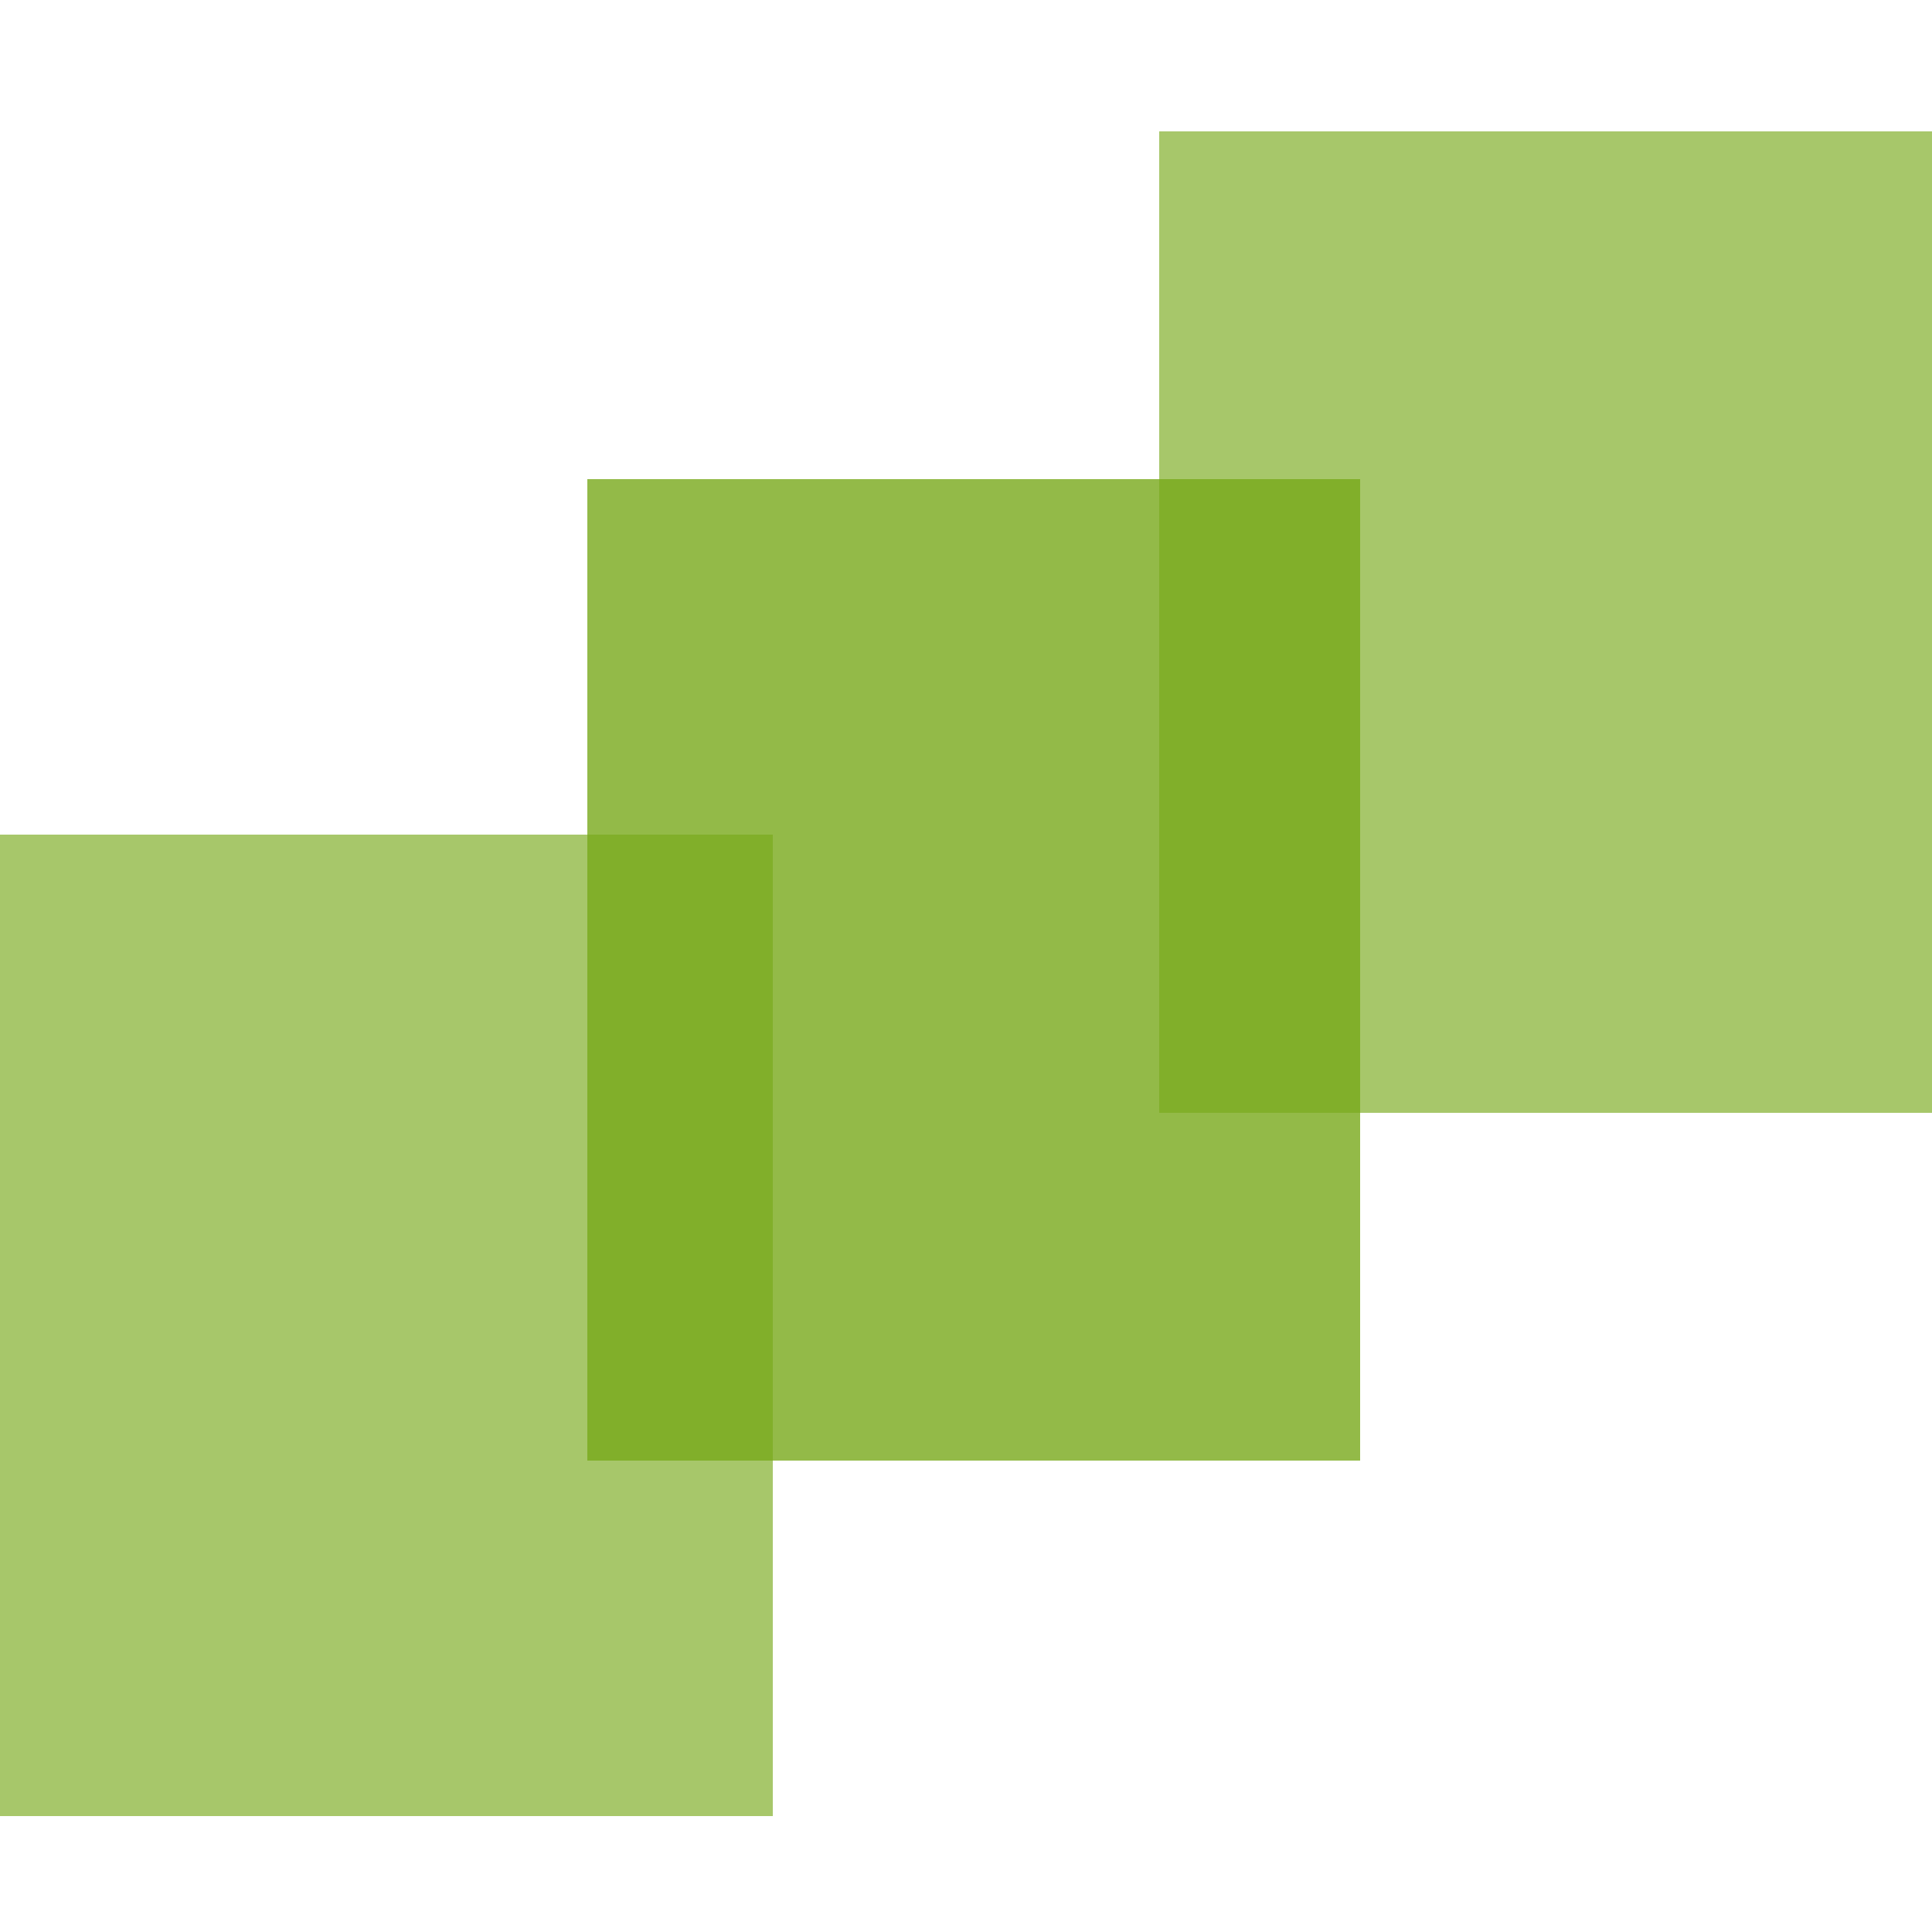 <?xml version="1.0" encoding="utf-8"?>
<!-- Generator: Adobe Illustrator 19.1.0, SVG Export Plug-In . SVG Version: 6.00 Build 0)  -->
<svg version="1.1" id="Layer_1" xmlns="http://www.w3.org/2000/svg" xmlns:xlink="http://www.w3.org/1999/xlink" x="0px" y="0px"
	 viewBox="0 0 50 50" style="enable-background:new 0 0 50 50;" xml:space="preserve">
<style type="text/css">
	.st0{display:none;fill:#414042;}
	.st1{opacity:0.8;fill:#78A91B;}
	.st2{opacity:0.65;fill:#78A91B;}
</style>
<rect x="-6.2" y="-6.1" class="st0" width="62.4" height="65.3"/>
<rect x="15.2" y="12.4" class="st1" width="20" height="25.4"/>
<rect x="0" y="21.6" class="st2" width="20" height="25.4"/>
<rect x="30" y="3.4" class="st2" width="20" height="25.4"/>
</svg>
